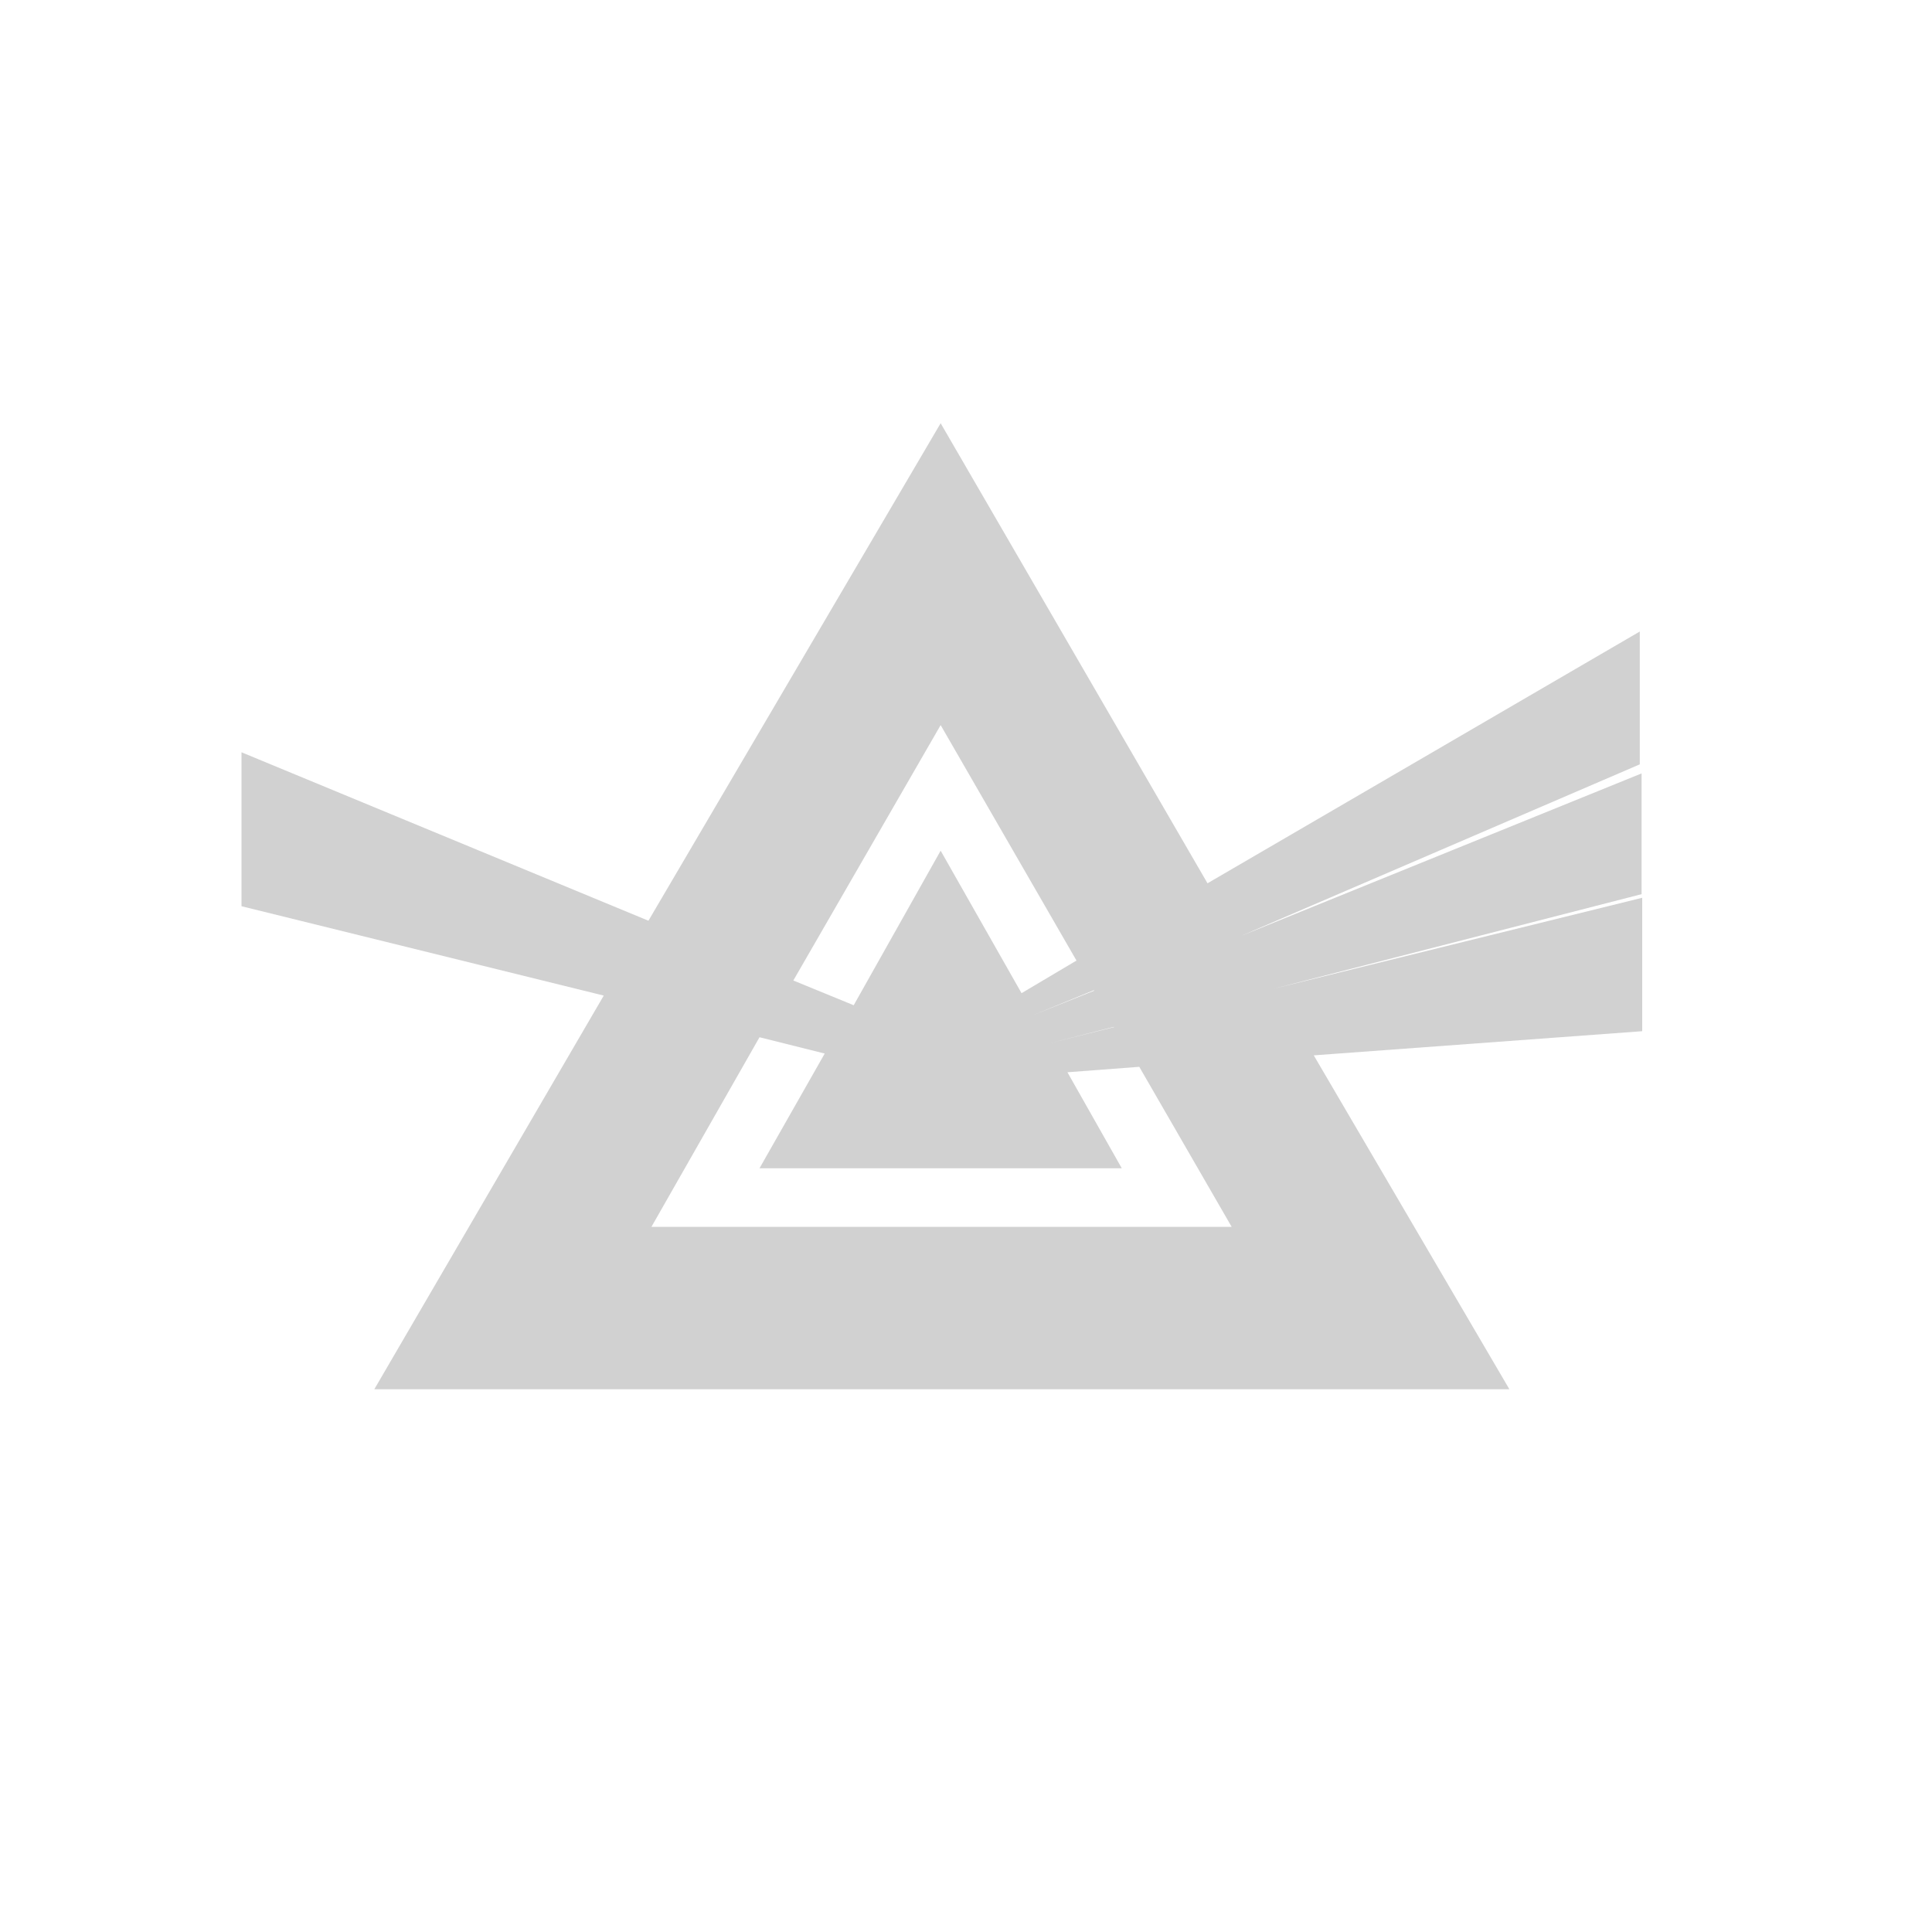 <?xml version="1.0" encoding="utf-8"?>
<svg fill="#d1d1d1" width="32" height="32" viewBox="0 0 32 32" xmlns="http://www.w3.org/2000/svg">
  <path d="M 27.16 12.66 L 27.16 10.46 L 20 14.63 L 15.58 7.01 L 15.58 12.01 L 17.83 15.91 L 16.92 16.45 L 15.58 14.09 L 14.14 16.65 L 13.14 16.24 L 15.58 12.01 L 15.58 7.01 L 10.74 15.25 L 4 12.46 L 4 15.01 L 10 16.49 L 6.2 23.01 L 15.58 23.01 L 15.58 20.32 L 10.79 20.32 L 12.58 17.18 L 13.66 17.45 L 12.58 19.35 L 18.58 19.35 L 17.68 17.76 L 18.87 17.67 L 20.4 20.32 L 15.58 20.32 L 15.58 23.01 L 25 23.01 L 21.76 17.48 L 27.2 17.08 L 27.2 14.87 L 21.08 16.38 L 27.19 14.81 L 27.19 12.81 L 20.56 15.5 L 27.16 12.66 Z M 18.46 17.01 L 17.38 17.28 L 18.44 17.01 L 18.46 17.01 Z M 18.12 16.41 L 17.12 16.81 L 18.12 16.4 L 18.12 16.41 Z"/>
</svg>
